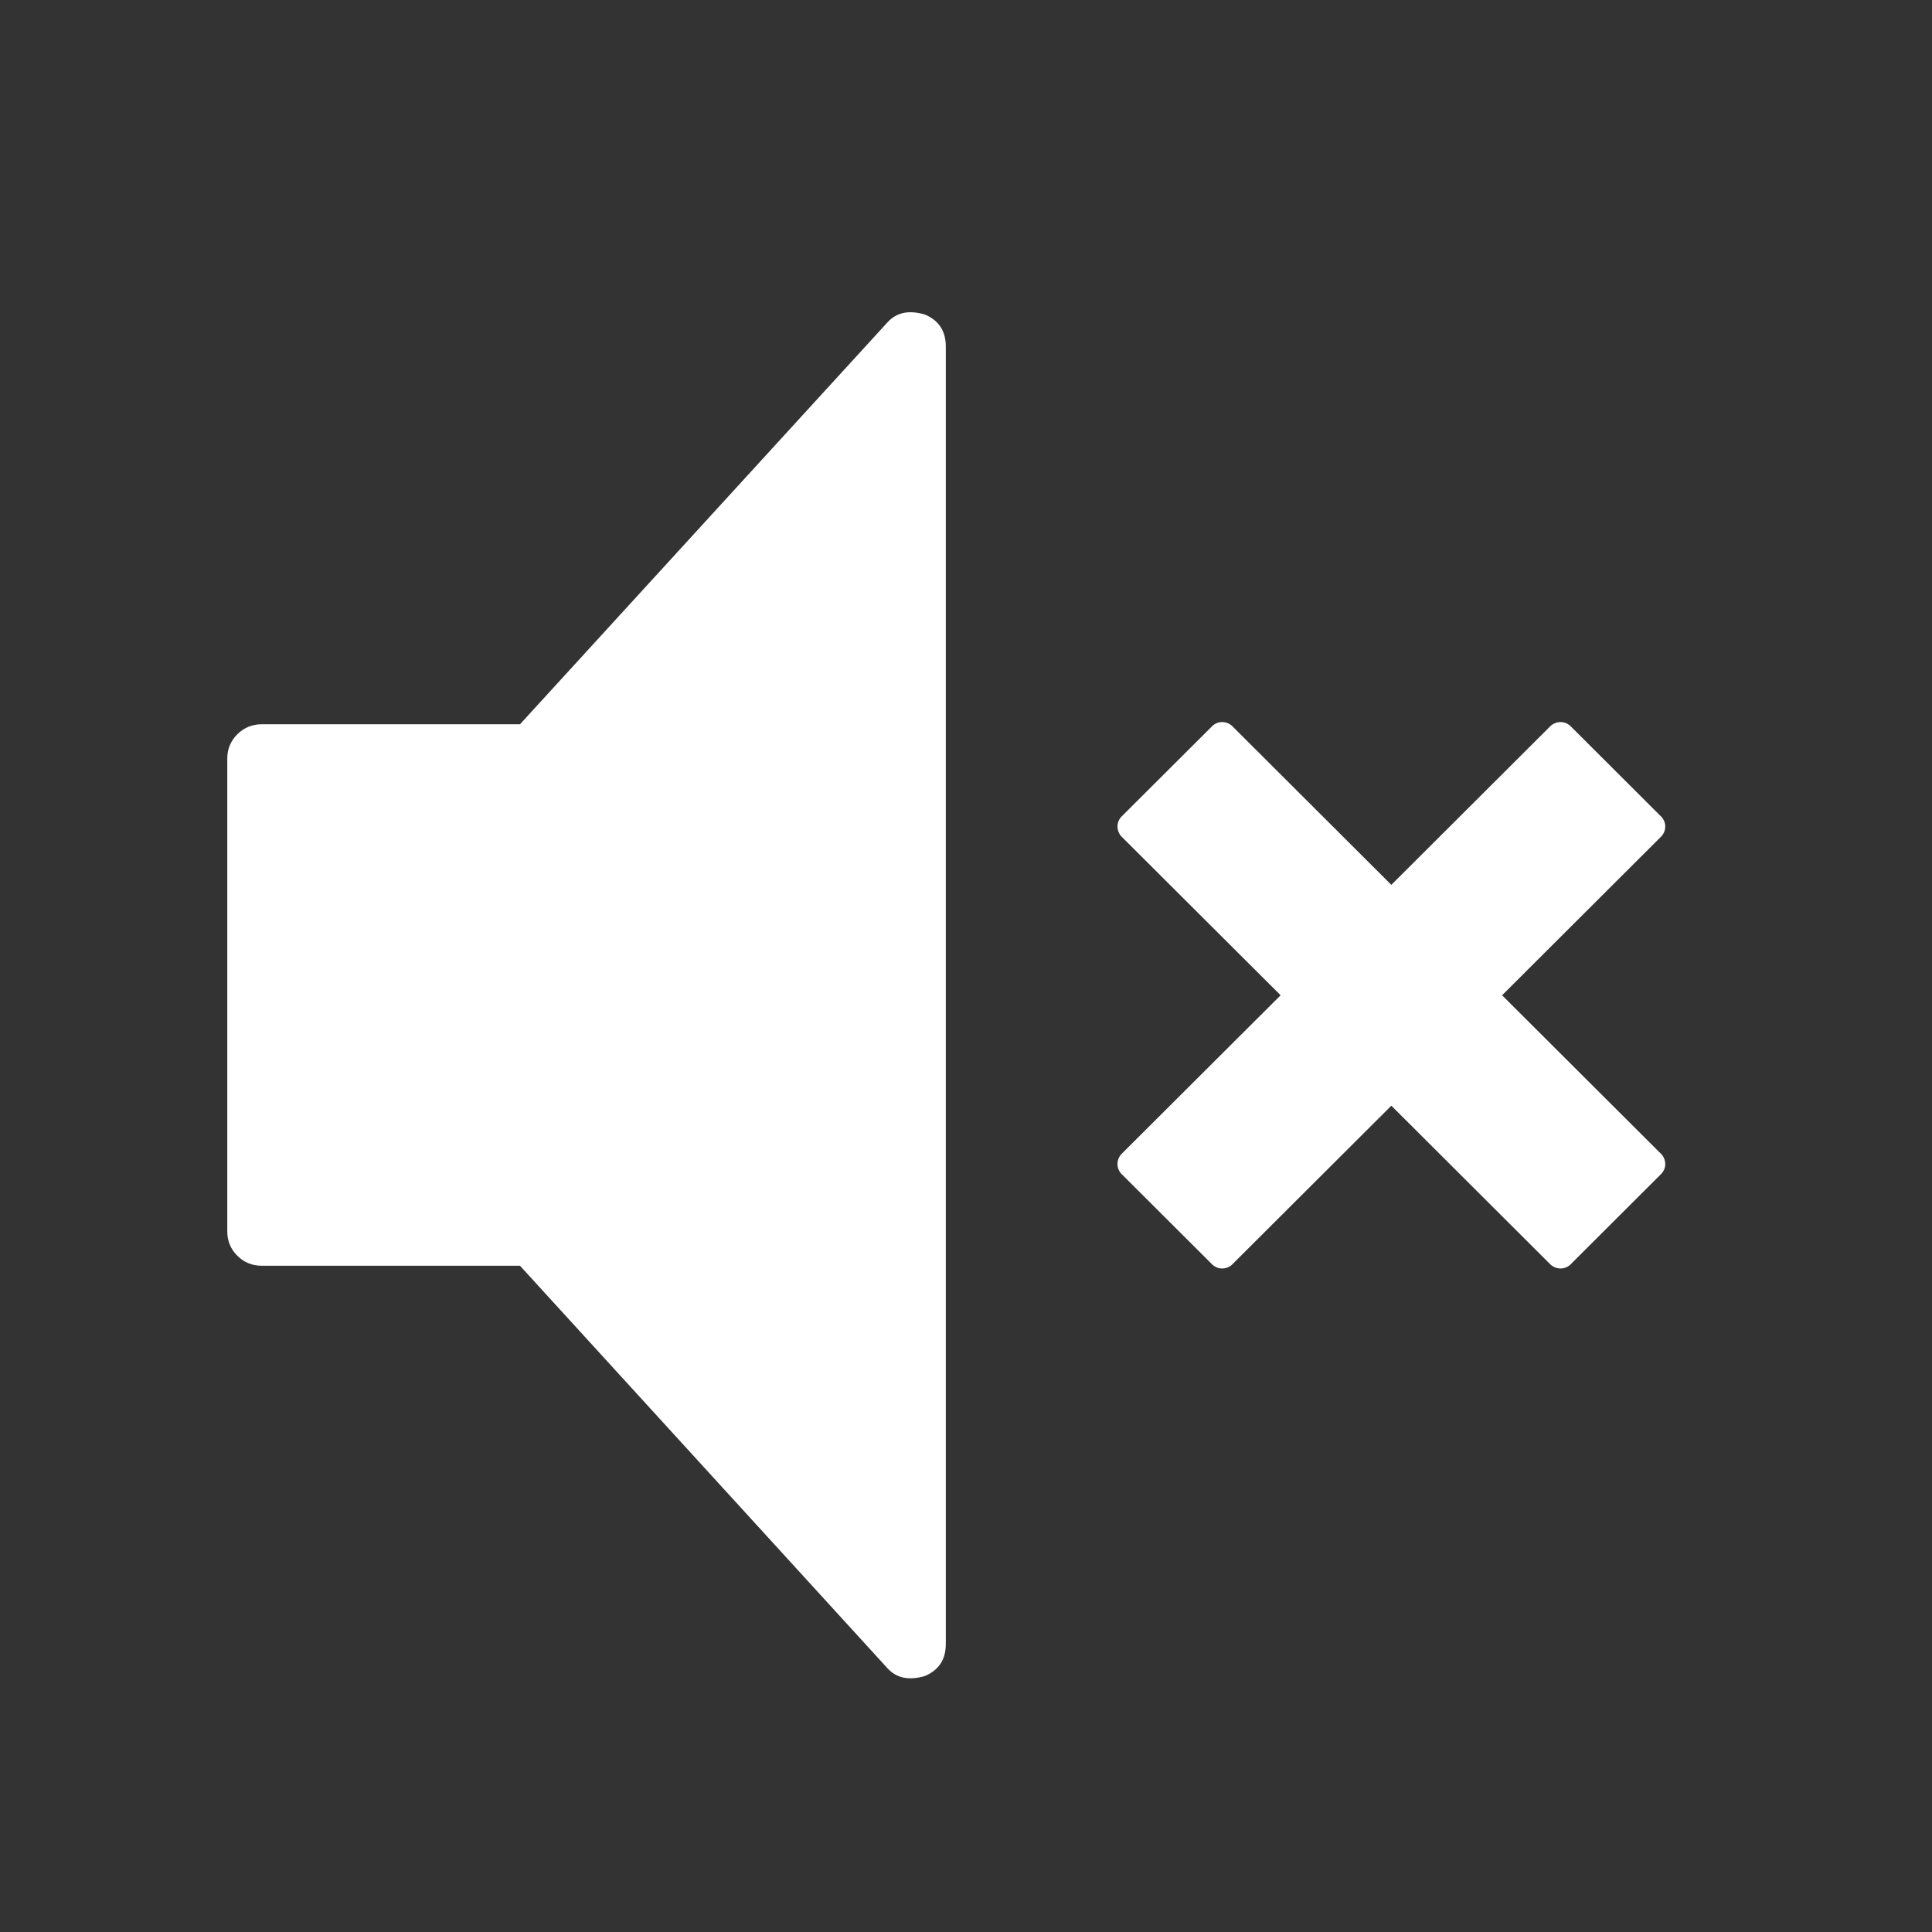 <svg width="33" height="33" viewBox="0 0 33 33" fill="none" xmlns="http://www.w3.org/2000/svg">
<rect x="0" y="0" width="33" height="33" fill="#333333" stroke="none"/>
<path fill-rule="evenodd" clip-rule="evenodd" d="M28.386 19.723C28.425 19.772 28.444 19.825 28.444 19.884C28.444 19.94 28.425 19.992 28.386 20.04L26.813 21.61C26.765 21.648 26.712 21.667 26.657 21.667C26.598 21.667 26.544 21.648 26.495 21.61L23.765 18.886L21.035 21.61C20.987 21.648 20.933 21.667 20.874 21.667C20.818 21.667 20.766 21.648 20.718 21.61L19.144 20.04C19.106 19.992 19.087 19.94 19.087 19.884C19.087 19.825 19.106 19.772 19.144 19.723L21.874 17L19.144 14.277C19.106 14.228 19.087 14.175 19.087 14.116C19.087 14.06 19.106 14.008 19.144 13.96L20.718 12.39C20.766 12.352 20.818 12.333 20.874 12.333C20.933 12.333 20.987 12.352 21.035 12.39L23.765 15.114L26.495 12.39C26.544 12.352 26.598 12.333 26.657 12.333C26.712 12.333 26.765 12.352 26.813 12.39L28.386 13.96C28.425 14.008 28.444 14.06 28.444 14.116C28.444 14.175 28.425 14.228 28.386 14.277L25.657 17L28.386 19.723ZM16.155 5.919V28.081C16.155 28.345 16.036 28.527 15.799 28.627C15.525 28.709 15.31 28.664 15.155 28.491L8.882 21.62H4.471C4.307 21.62 4.168 21.563 4.054 21.449C3.939 21.335 3.882 21.197 3.882 21.033V12.958C3.882 12.794 3.939 12.655 4.054 12.542C4.168 12.428 4.307 12.371 4.471 12.371H8.882L15.155 5.51C15.31 5.336 15.525 5.291 15.799 5.373C16.036 5.473 16.155 5.655 16.155 5.919Z" fill="white"/>
</svg>
